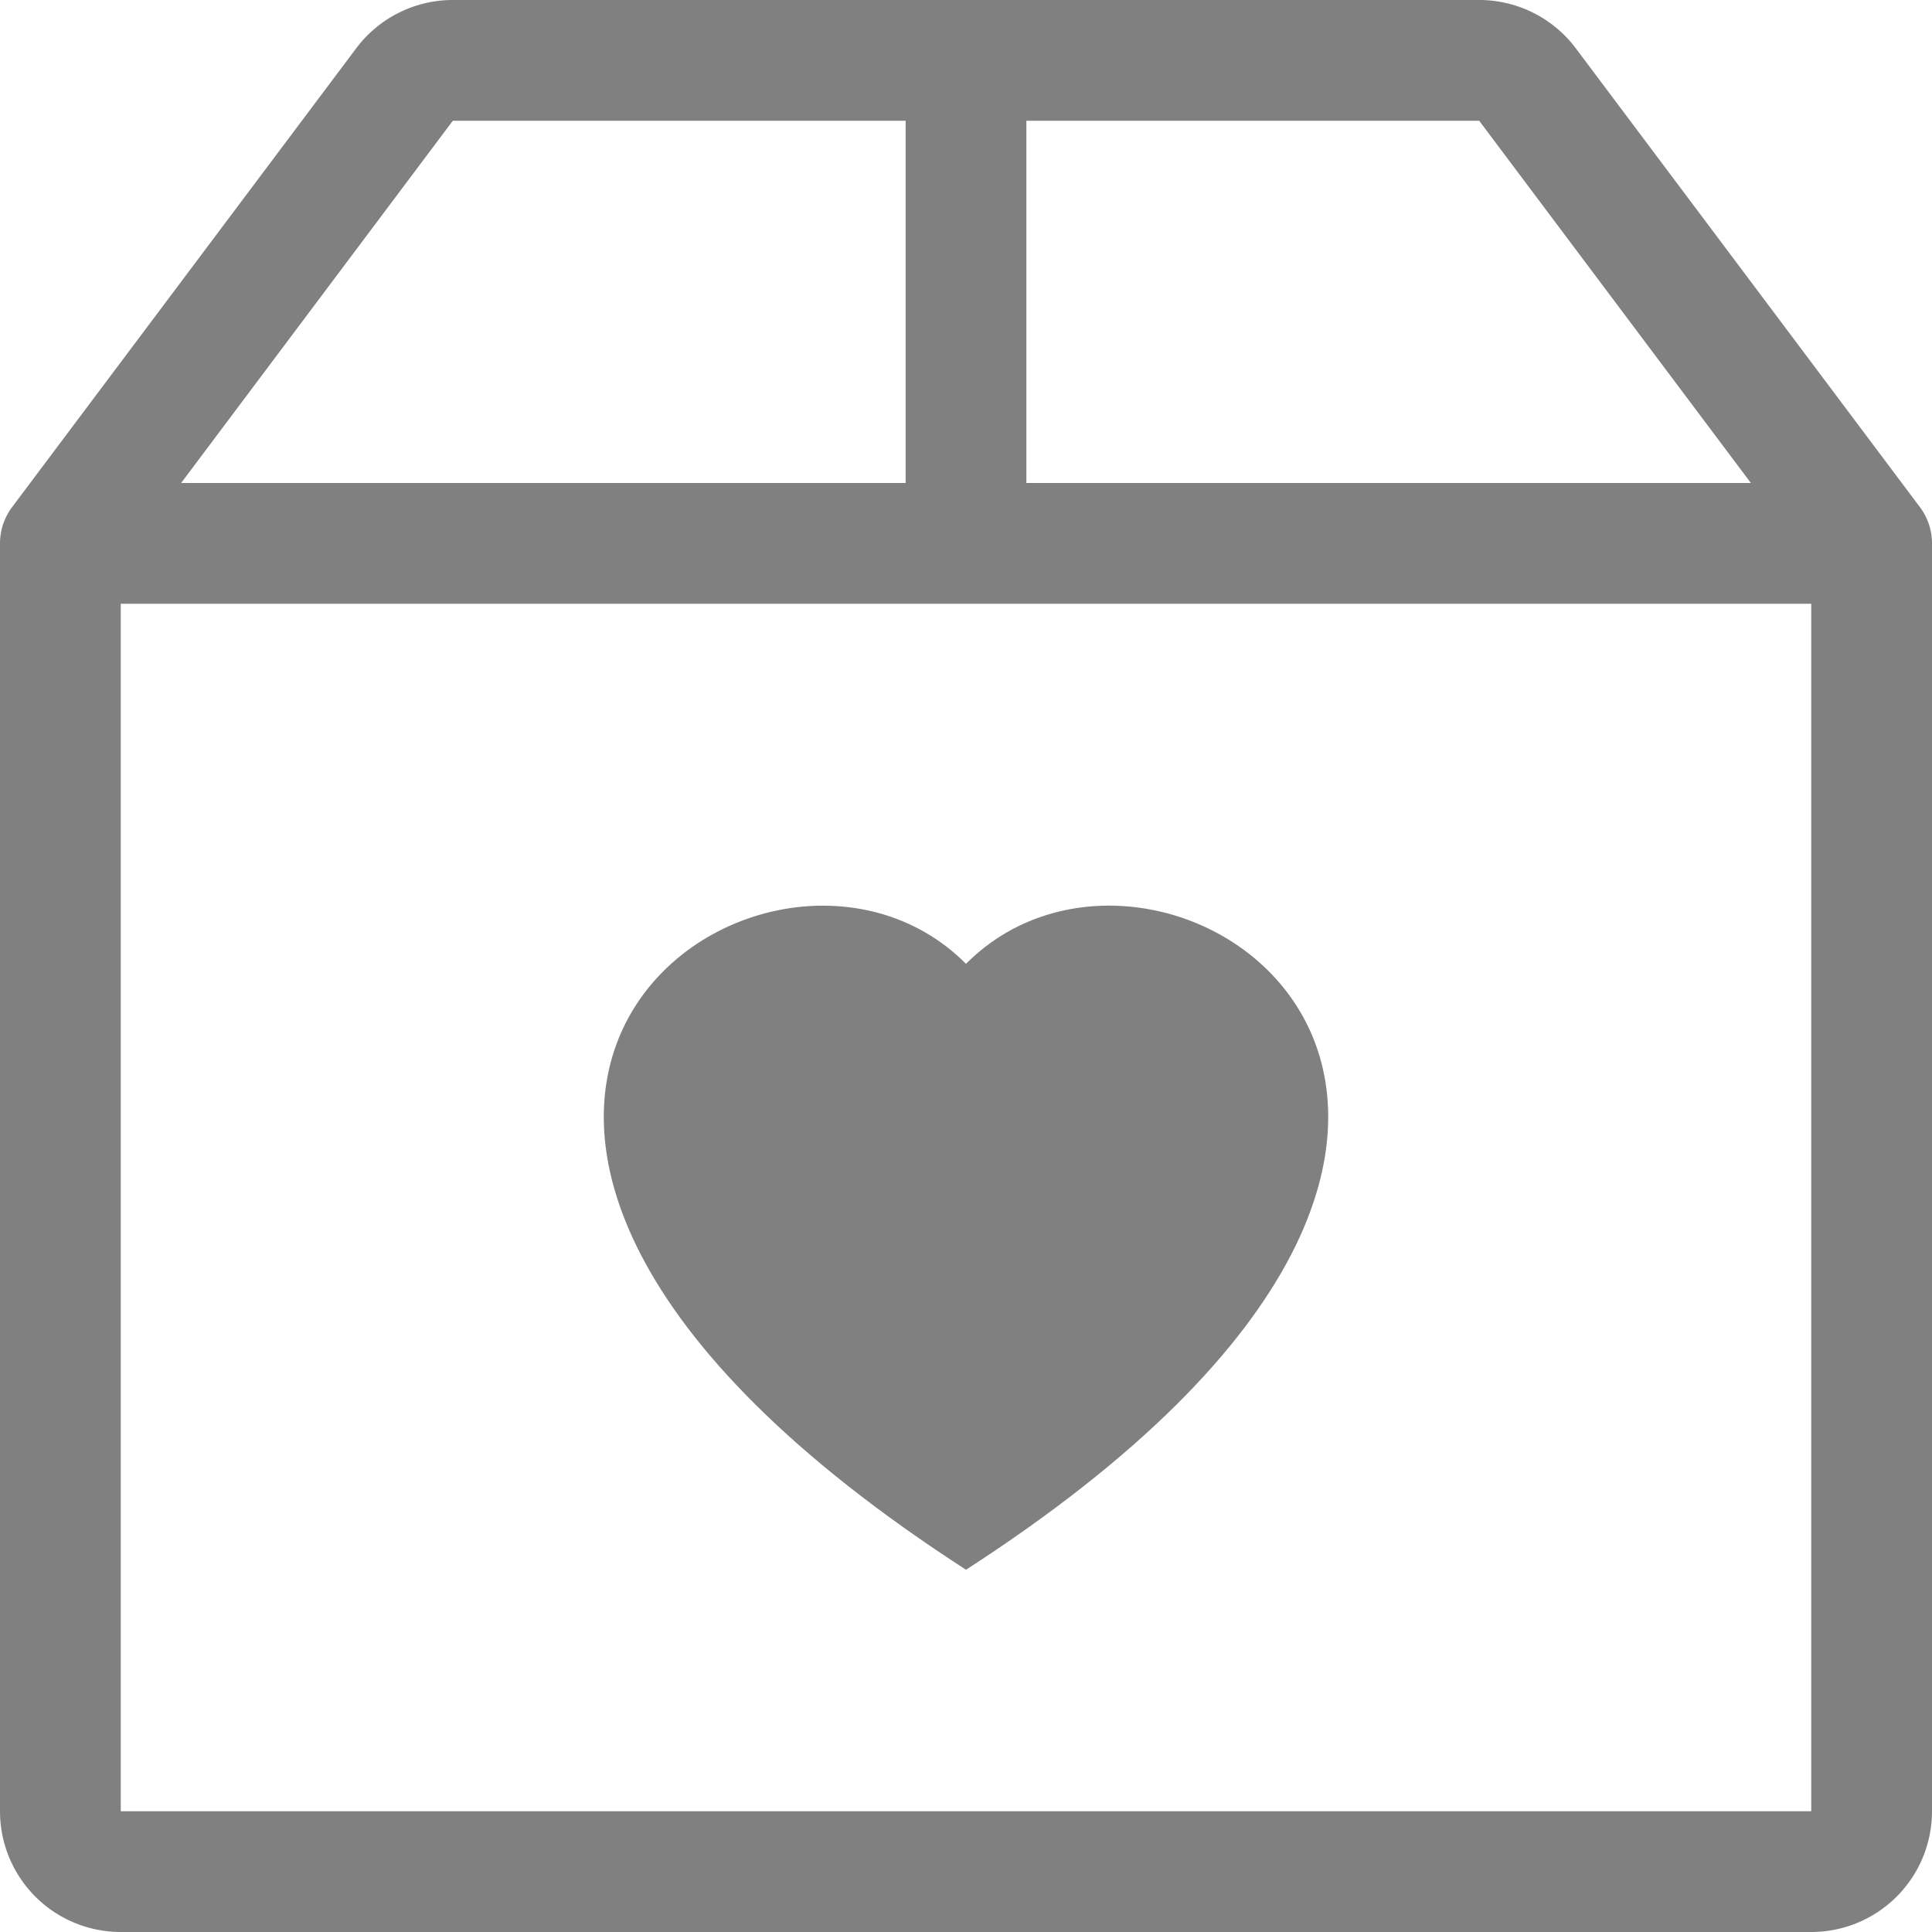 <svg xmlns="http://www.w3.org/2000/svg" width="64" height="64" fill="gray" class="bi bi-box2-heart" viewBox="0 0 16 16">
  <path d="M8 7.982C9.664 6.309 13.825 9.236 8 13 2.175 9.236 6.336 6.31 8 7.982"/>
  <path d="M3.75 0a1 1 0 0 0-.8.4L.1 4.2a.5.5 0 0 0-.1.3V15a1 1 0 0 0 1 1h14a1 1 0 0 0 1-1V4.5a.5.5 0 0 0-.1-.3L13.05.4a1 1 0 0 0-.8-.4h-8.5Zm0 1H7.5v3h-6zM8.5 4V1h3.75l2.25 3zM15 5v10H1V5z"/>
</svg>